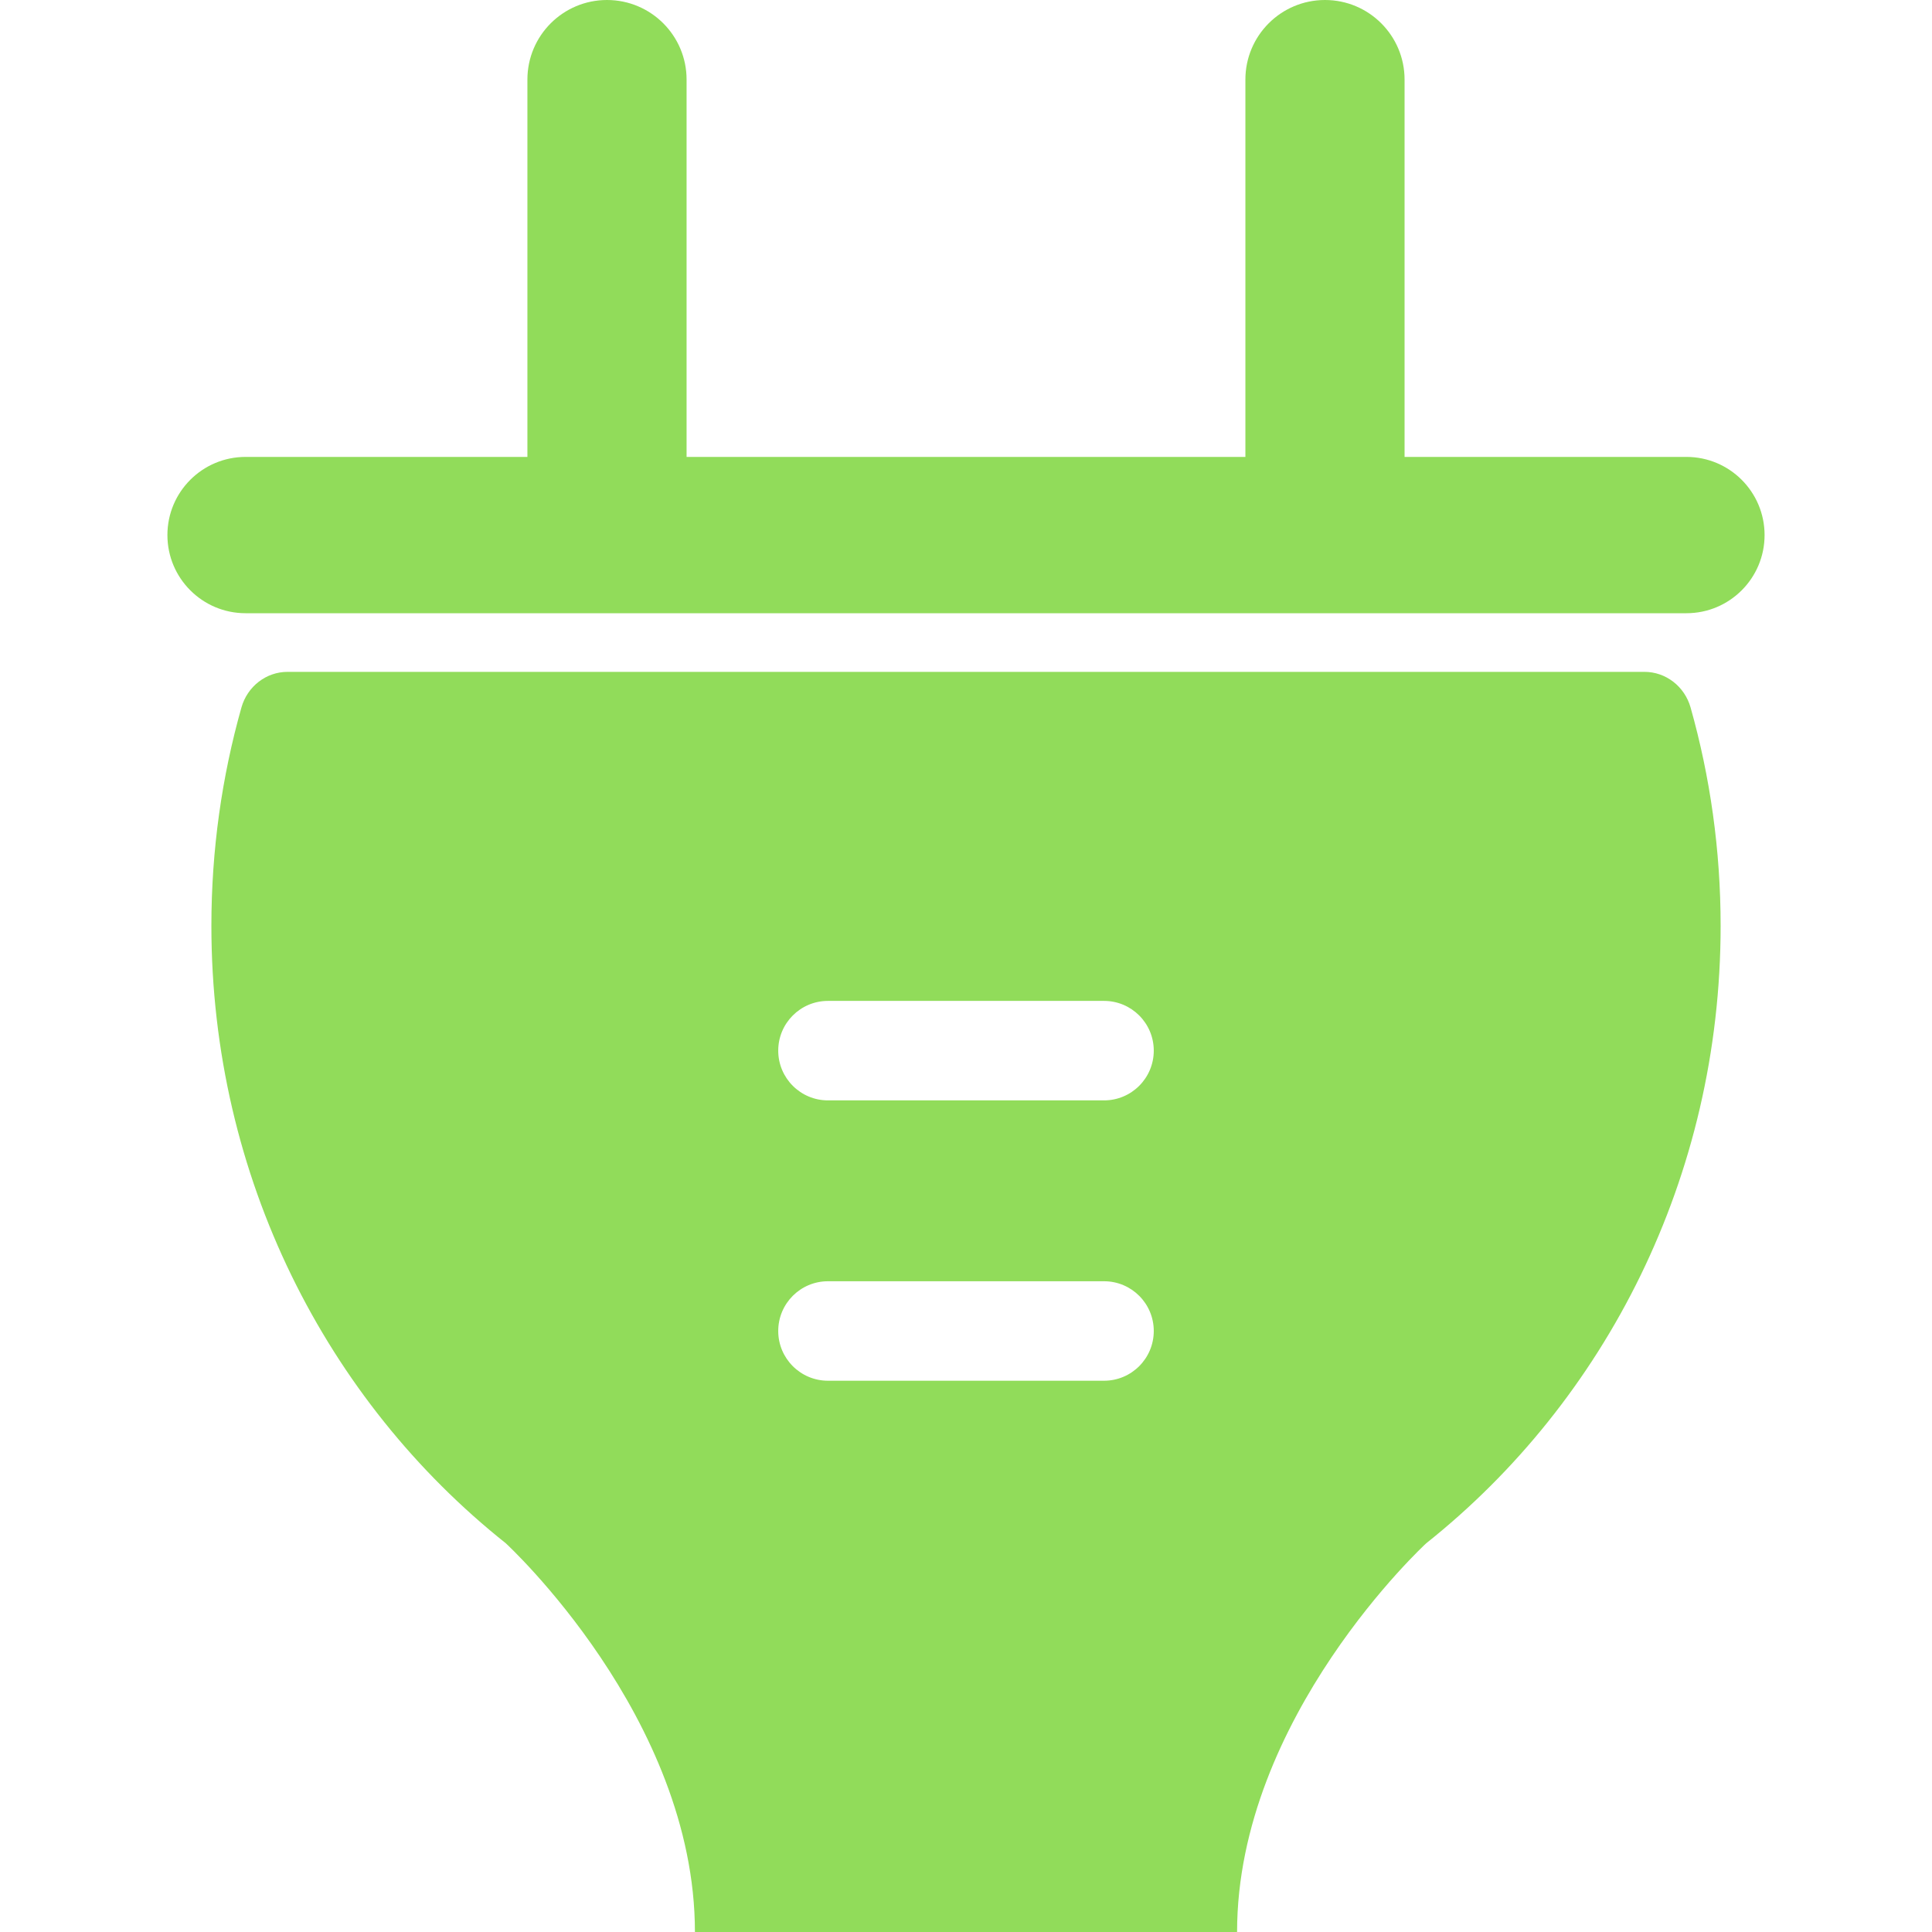 <svg xmlns="http://www.w3.org/2000/svg" height="512" width="512" viewBox="0 0 971 971" enable-background="new 0 0 971 971"><g fill="#91DC5A"><path d="M254.2 775.63c.073.067 95.063 87.405 95.063 195.37h272.48c0-107.97 94.99-195.31 95.062-195.37 89.984-71.591 147.96-183.96 147.96-310.31 0-38.089-5.268-74.906-15.092-109.72-3-10.63-12.455-17.931-23.18-17.931l-681.98-.002c-10.725 0-20.179 7.3-23.179 17.93-9.825 34.814-15.093 71.632-15.093 109.72 0 126.35 57.97 238.72 147.96 310.31zm161.93-272.59h138.74c13.807 0 25 11.192 25 25 0 13.807-11.193 25-25 25h-138.74c-13.807 0-25-11.193-25-25 0-13.81 11.19-25 25-25zm0 140.9h138.74c13.807 0 25 11.192 25 25 0 13.807-11.193 25-25 25h-138.74c-13.807 0-25-11.193-25-25 0-13.81 11.19-25 25-25z"/><path d="M847.58 229.64h-141.66v-189.64c0-22.092-17.908-40-40-40-22.09 0-40 17.908-40 40v189.64h-280.85v-189.64c0-22.092-17.909-40-40-40s-40 17.908-40 40v189.64h-141.65c-21.693 0-39.279 17.586-39.279 39.279s17.586 39.279 39.279 39.279h724.16c21.693 0 39.279-17.586 39.279-39.279 0-21.69-17.59-39.28-39.28-39.28z"/></g></svg>